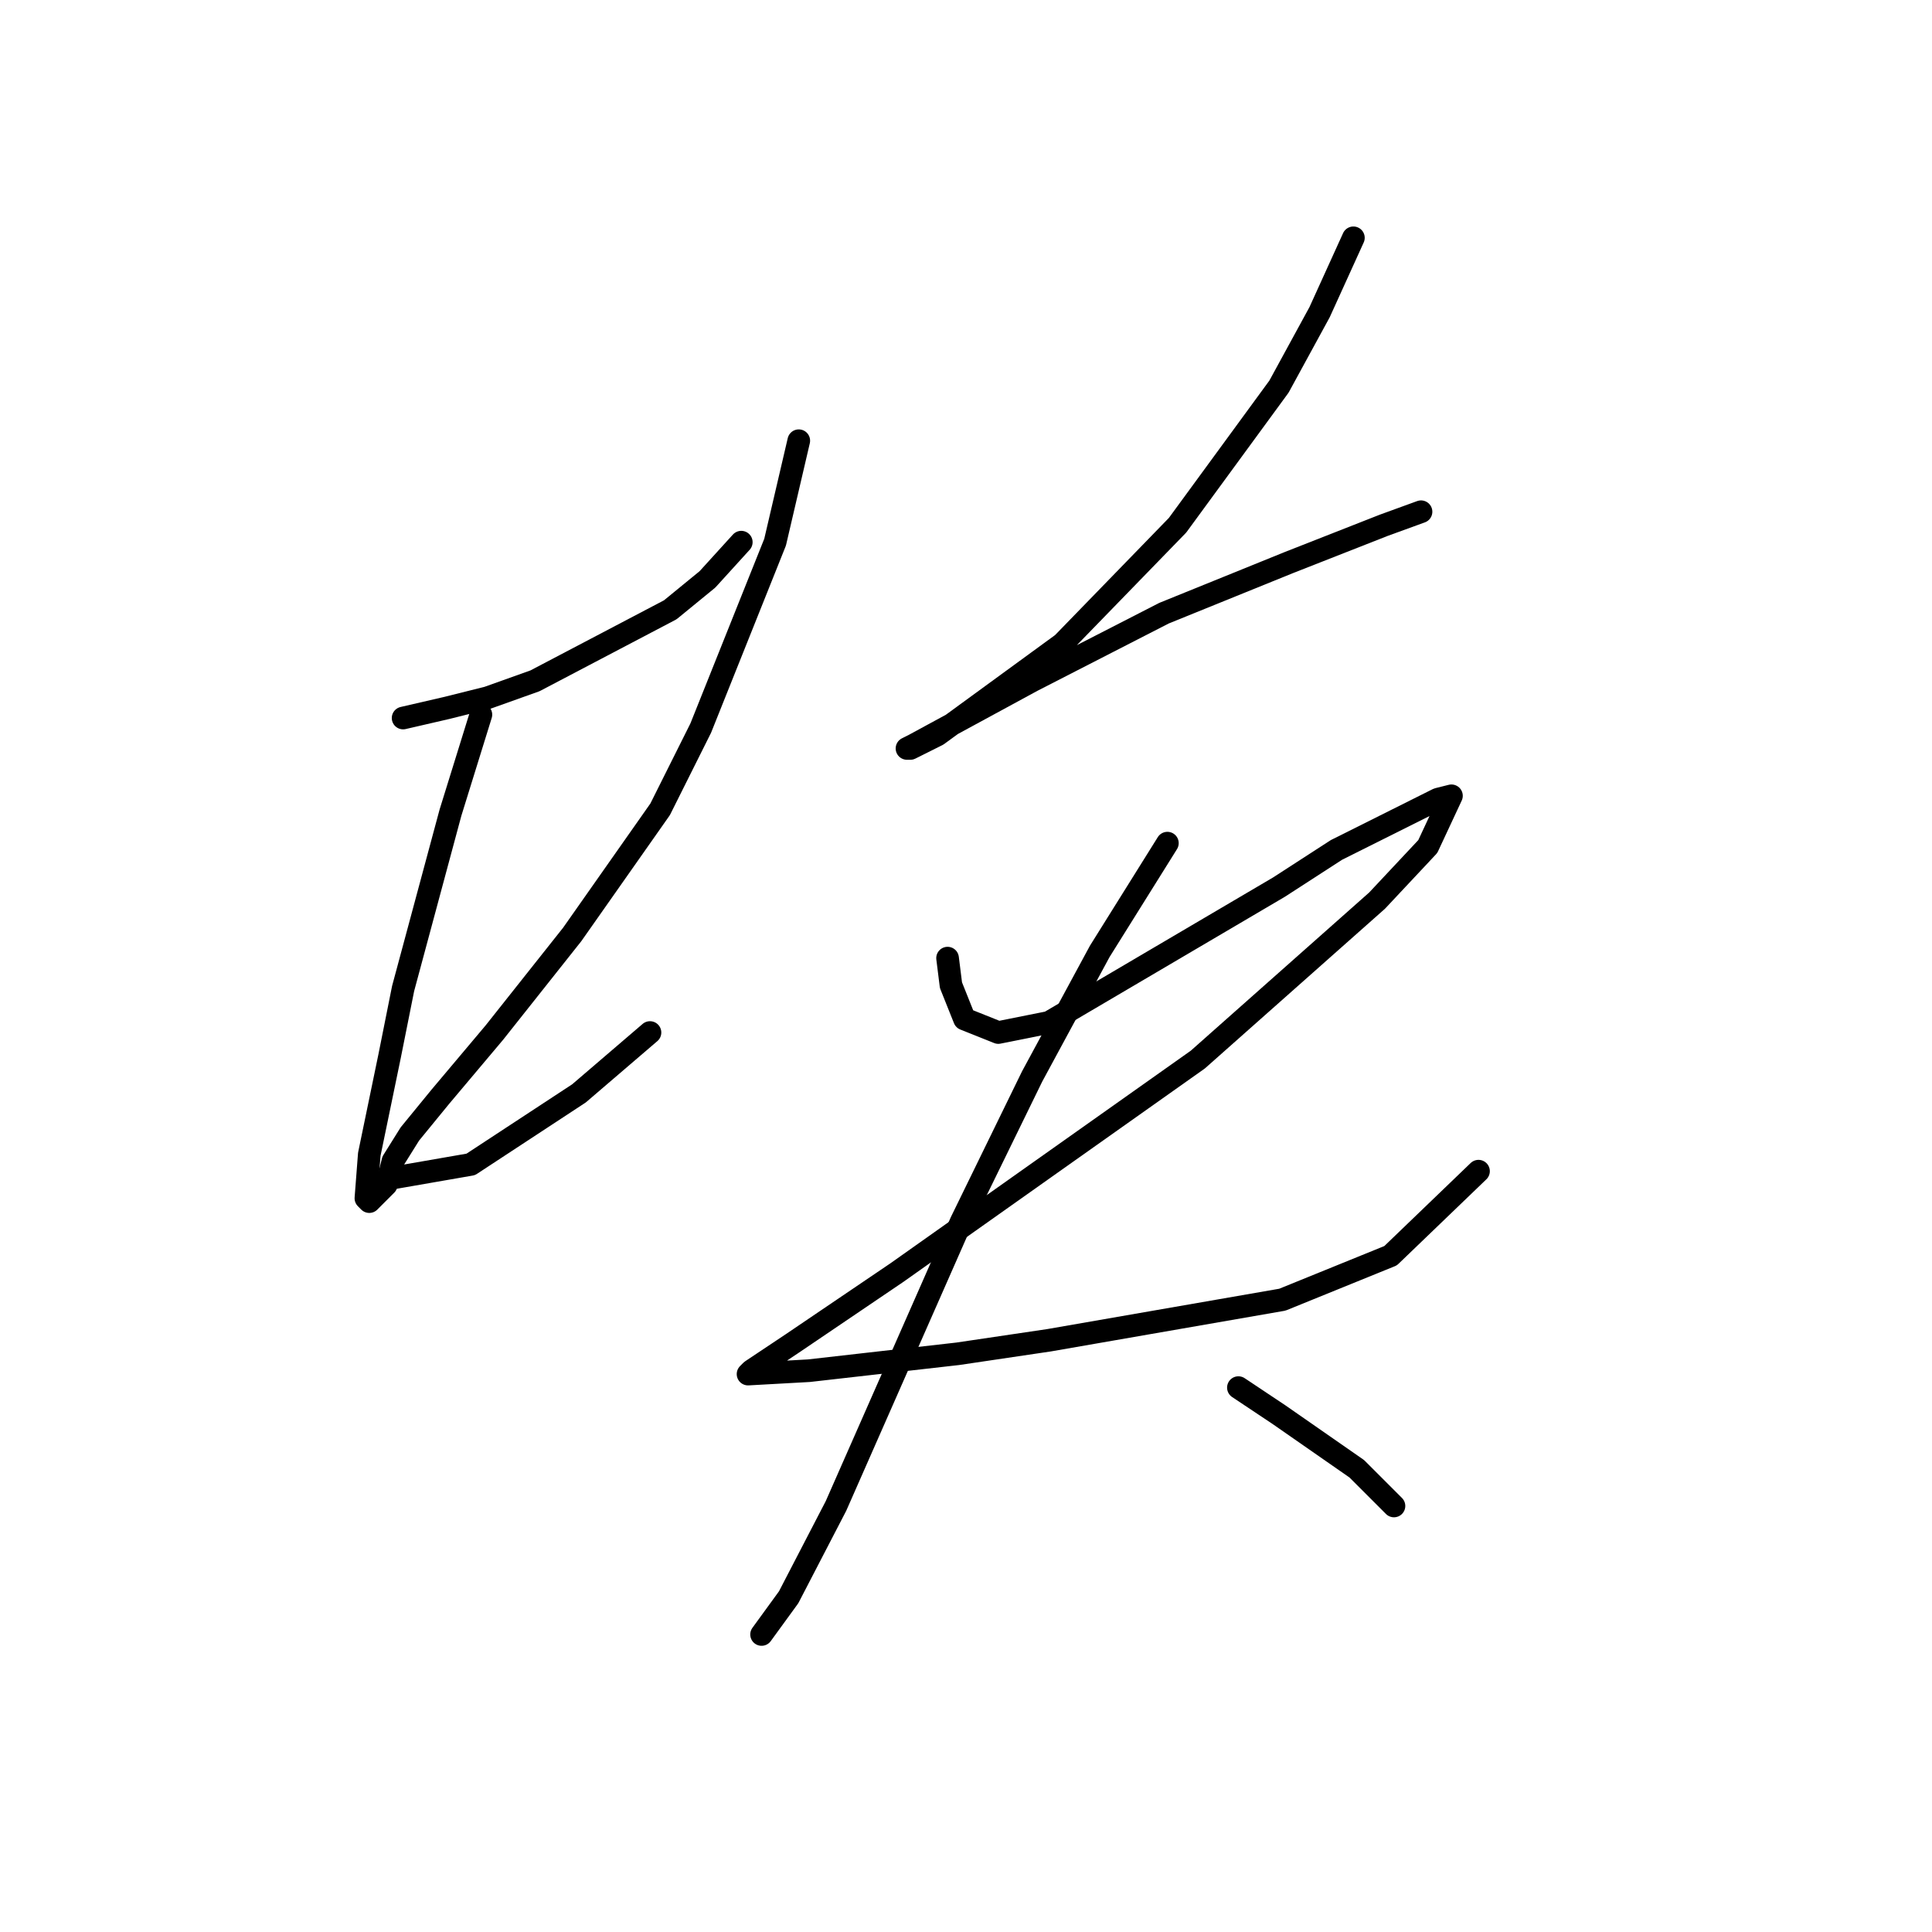 <?xml version="1.0" standalone="no"?>
    <svg width="256" height="256" xmlns="http://www.w3.org/2000/svg" version="1.1">
    <polyline stroke="black" stroke-width="3" stroke-linecap="round" fill="transparent" stroke-linejoin="round" points="53.414 95.142 59.24 93.797 64.617 92.453 70.89 90.212 88.814 80.802 93.743 76.769 98.224 71.84 98.224 71.84 " />
        <polyline stroke="black" stroke-width="3" stroke-linecap="round" fill="transparent" stroke-linejoin="round" points="63.721 94.694 59.688 107.688 53.414 130.99 51.622 139.952 48.933 152.947 48.485 158.772 48.933 159.22 51.174 156.98 51.174 156.98 " />
        <polyline stroke="black" stroke-width="3" stroke-linecap="round" fill="transparent" stroke-linejoin="round" points="105.842 58.397 102.705 71.84 92.847 96.486 87.47 107.24 75.819 123.82 65.513 136.815 58.343 145.329 54.31 150.258 52.07 153.843 51.622 155.635 52.07 156.083 62.376 154.291 76.715 144.881 86.126 136.815 86.126 136.815 " />
        <polyline stroke="black" stroke-width="3" stroke-linecap="round" fill="transparent" stroke-linejoin="round" points="179.331 31.511 174.85 41.37 169.472 51.228 156.029 69.6 140.794 85.283 124.214 97.382 120.629 99.174 120.181 99.174 121.077 98.726 136.761 90.212 154.237 81.25 170.817 74.529 183.363 69.6 188.293 67.807 188.293 67.807 " />
        <polyline stroke="black" stroke-width="3" stroke-linecap="round" fill="transparent" stroke-linejoin="round" points="125.558 126.957 126.007 130.542 127.799 135.023 132.28 136.815 139.001 135.471 169.472 117.547 177.09 112.618 190.533 105.896 192.325 105.448 189.189 112.169 182.467 119.339 158.718 140.4 118.837 168.63 104.946 178.04 99.569 181.625 99.12 182.073 107.186 181.625 126.903 179.385 139.001 177.592 169.92 172.215 184.26 166.39 195.91 155.187 195.91 155.187 " />
        <polyline stroke="black" stroke-width="3" stroke-linecap="round" fill="transparent" stroke-linejoin="round" points="154.685 111.721 145.723 126.061 136.761 142.64 127.351 161.909 110.771 199.549 104.498 211.648 100.913 216.577 100.913 216.577 " />
        <polyline stroke="black" stroke-width="3" stroke-linecap="round" fill="transparent" stroke-linejoin="round" points="164.095 183.866 169.472 187.45 179.779 194.62 184.708 199.549 184.708 199.549 " />
        </svg>